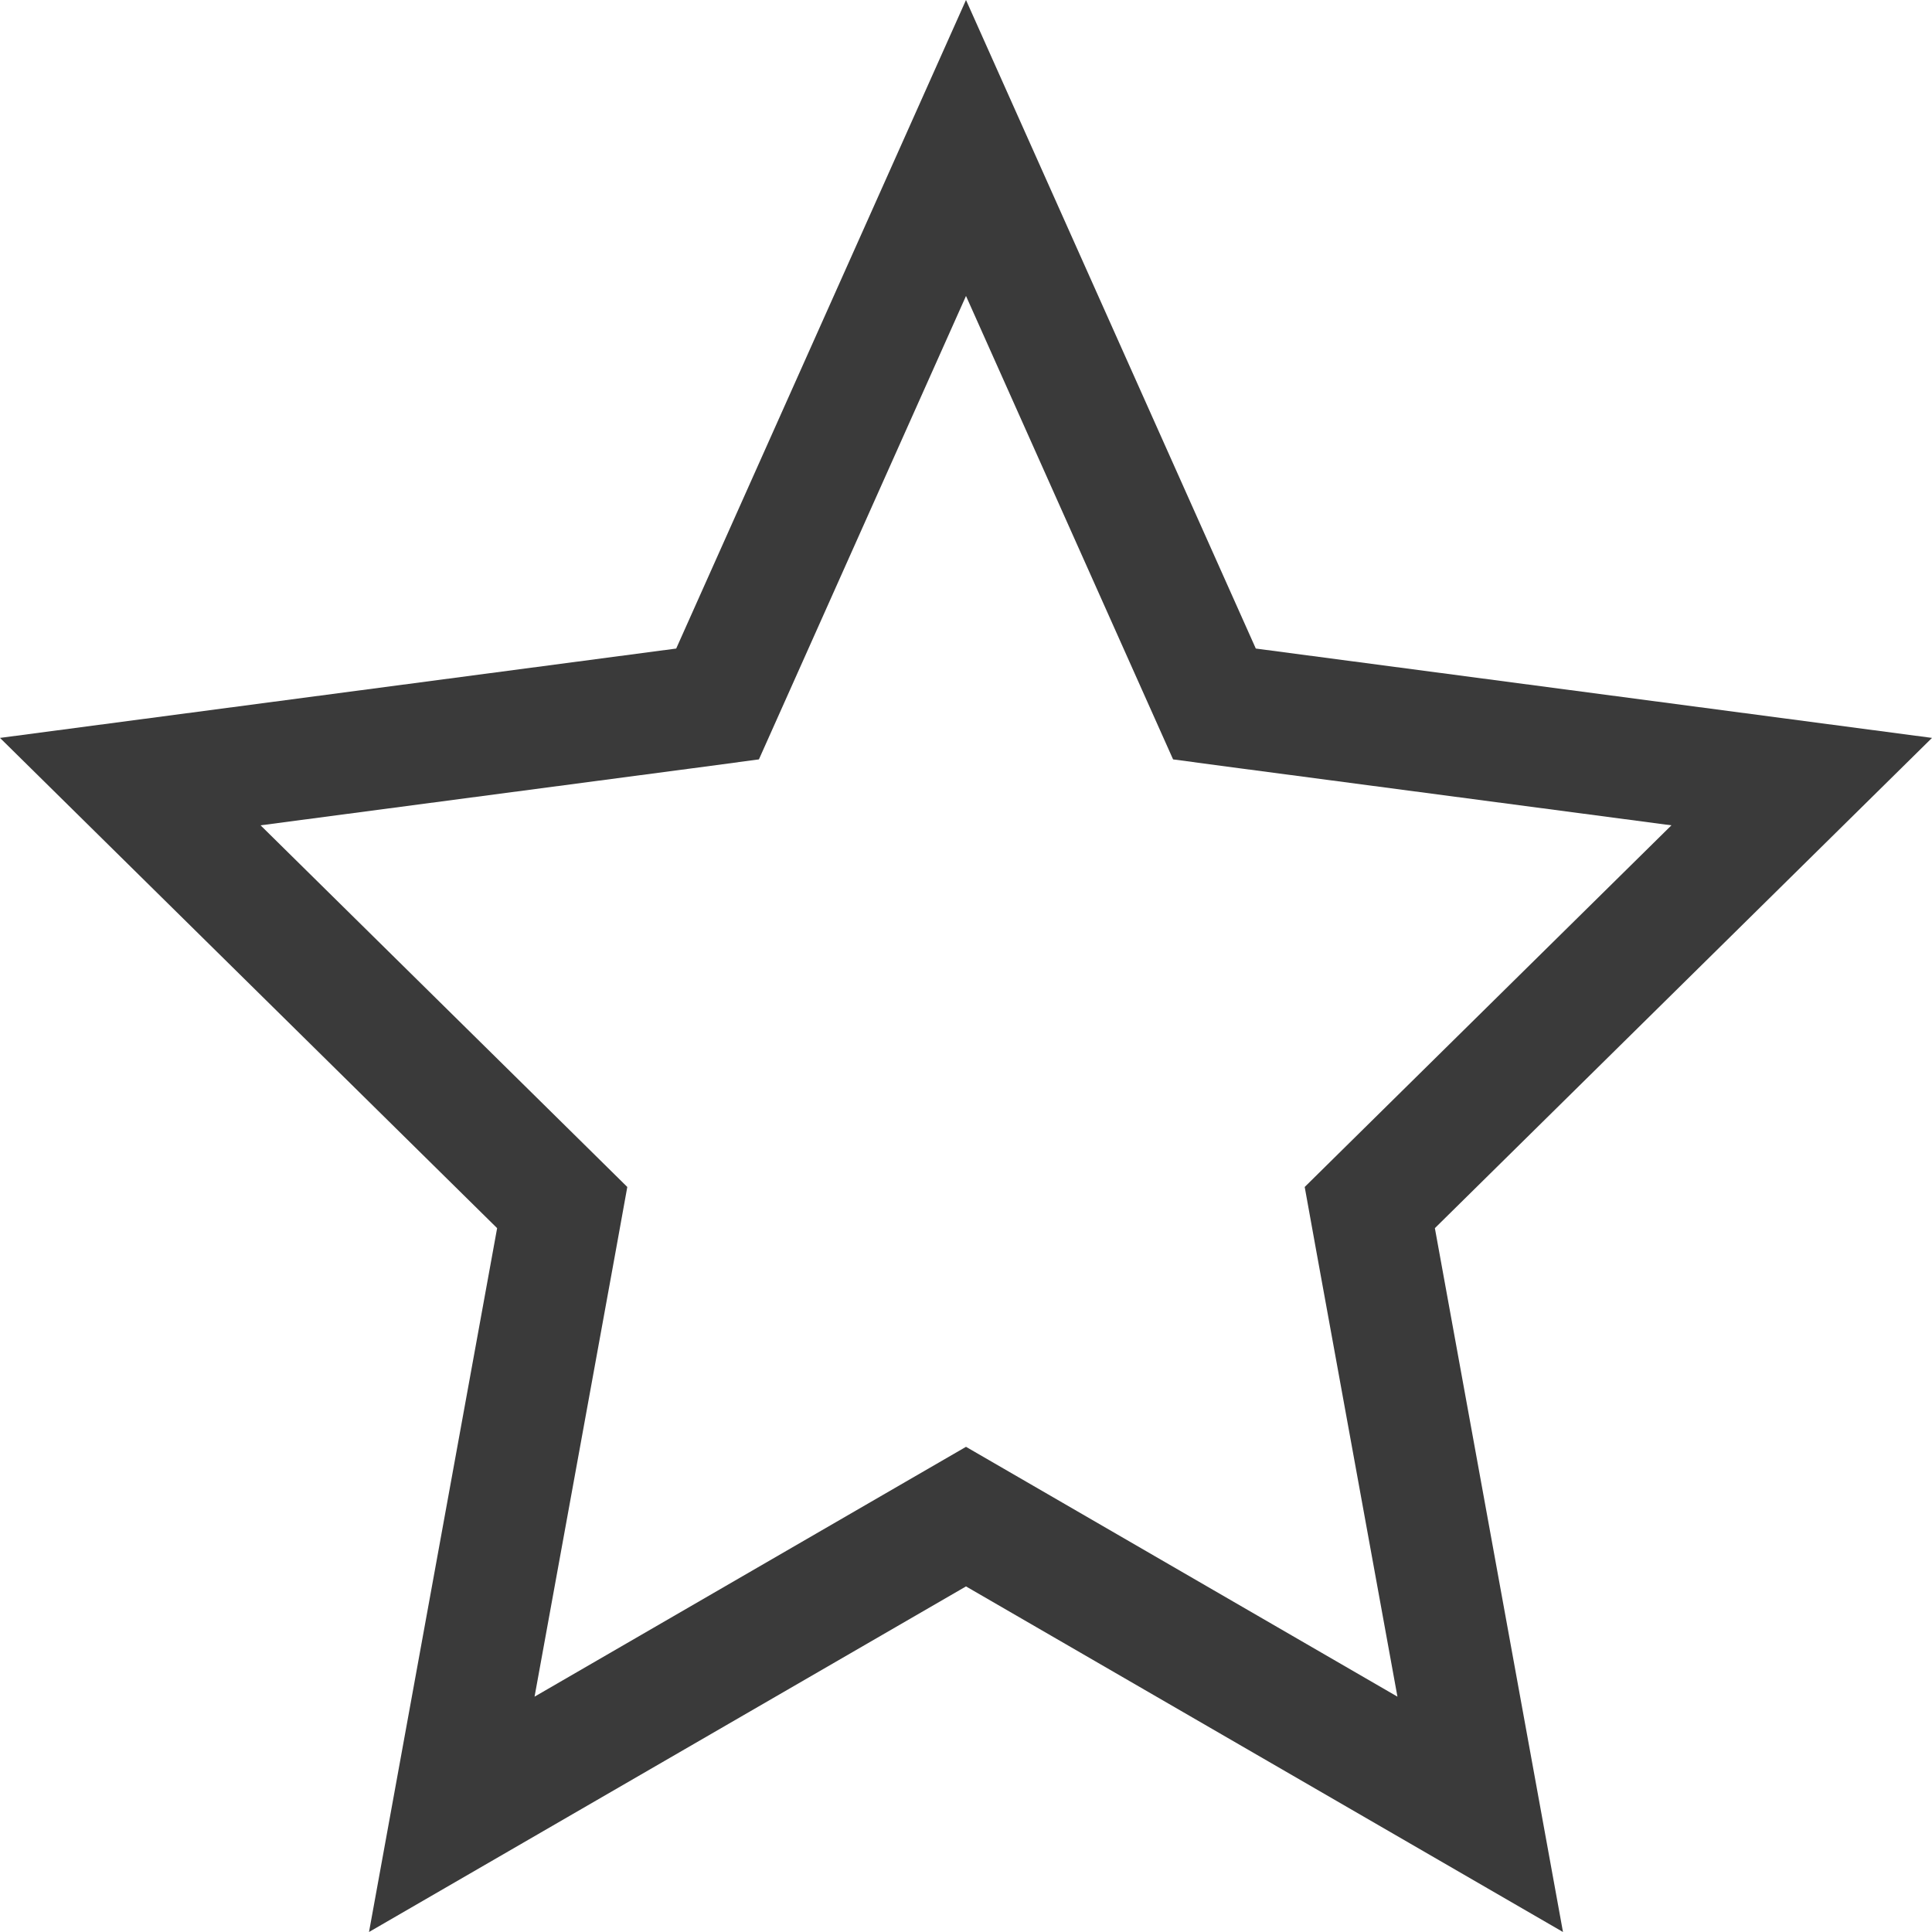 <svg xmlns="http://www.w3.org/2000/svg" width="16" height="16" viewBox="0 0 16 16">
  <g id="Polygon_3" data-name="Polygon 3" fill="none">
    <path d="M8,0l2.4,5.371,5.6.74-4.117,4.06L12.944,16,8,13.138,3.056,16l1.061-5.829L0,6.111l5.6-.74Z" stroke="none"/>
    <path d="M 8 2.451 L 6.513 5.779 L 6.285 6.289 L 5.731 6.363 L 2.158 6.835 L 4.819 9.459 L 5.195 9.83 L 5.101 10.35 L 4.427 14.051 L 7.499 12.272 L 8 11.982 L 8.501 12.272 L 11.573 14.051 L 10.899 10.35 L 10.805 9.83 L 11.181 9.459 L 13.842 6.835 L 10.269 6.363 L 9.715 6.289 L 9.487 5.779 L 8 2.451 M 8 0 L 10.4 5.371 L 16 6.111 L 11.883 10.171 L 12.944 16 L 8 13.138 L 3.056 16 L 4.117 10.171 L 0 6.111 L 5.6 5.371 L 8 0 Z" stroke="none" fill="#3a3a3a"/>
  </g>
</svg>
